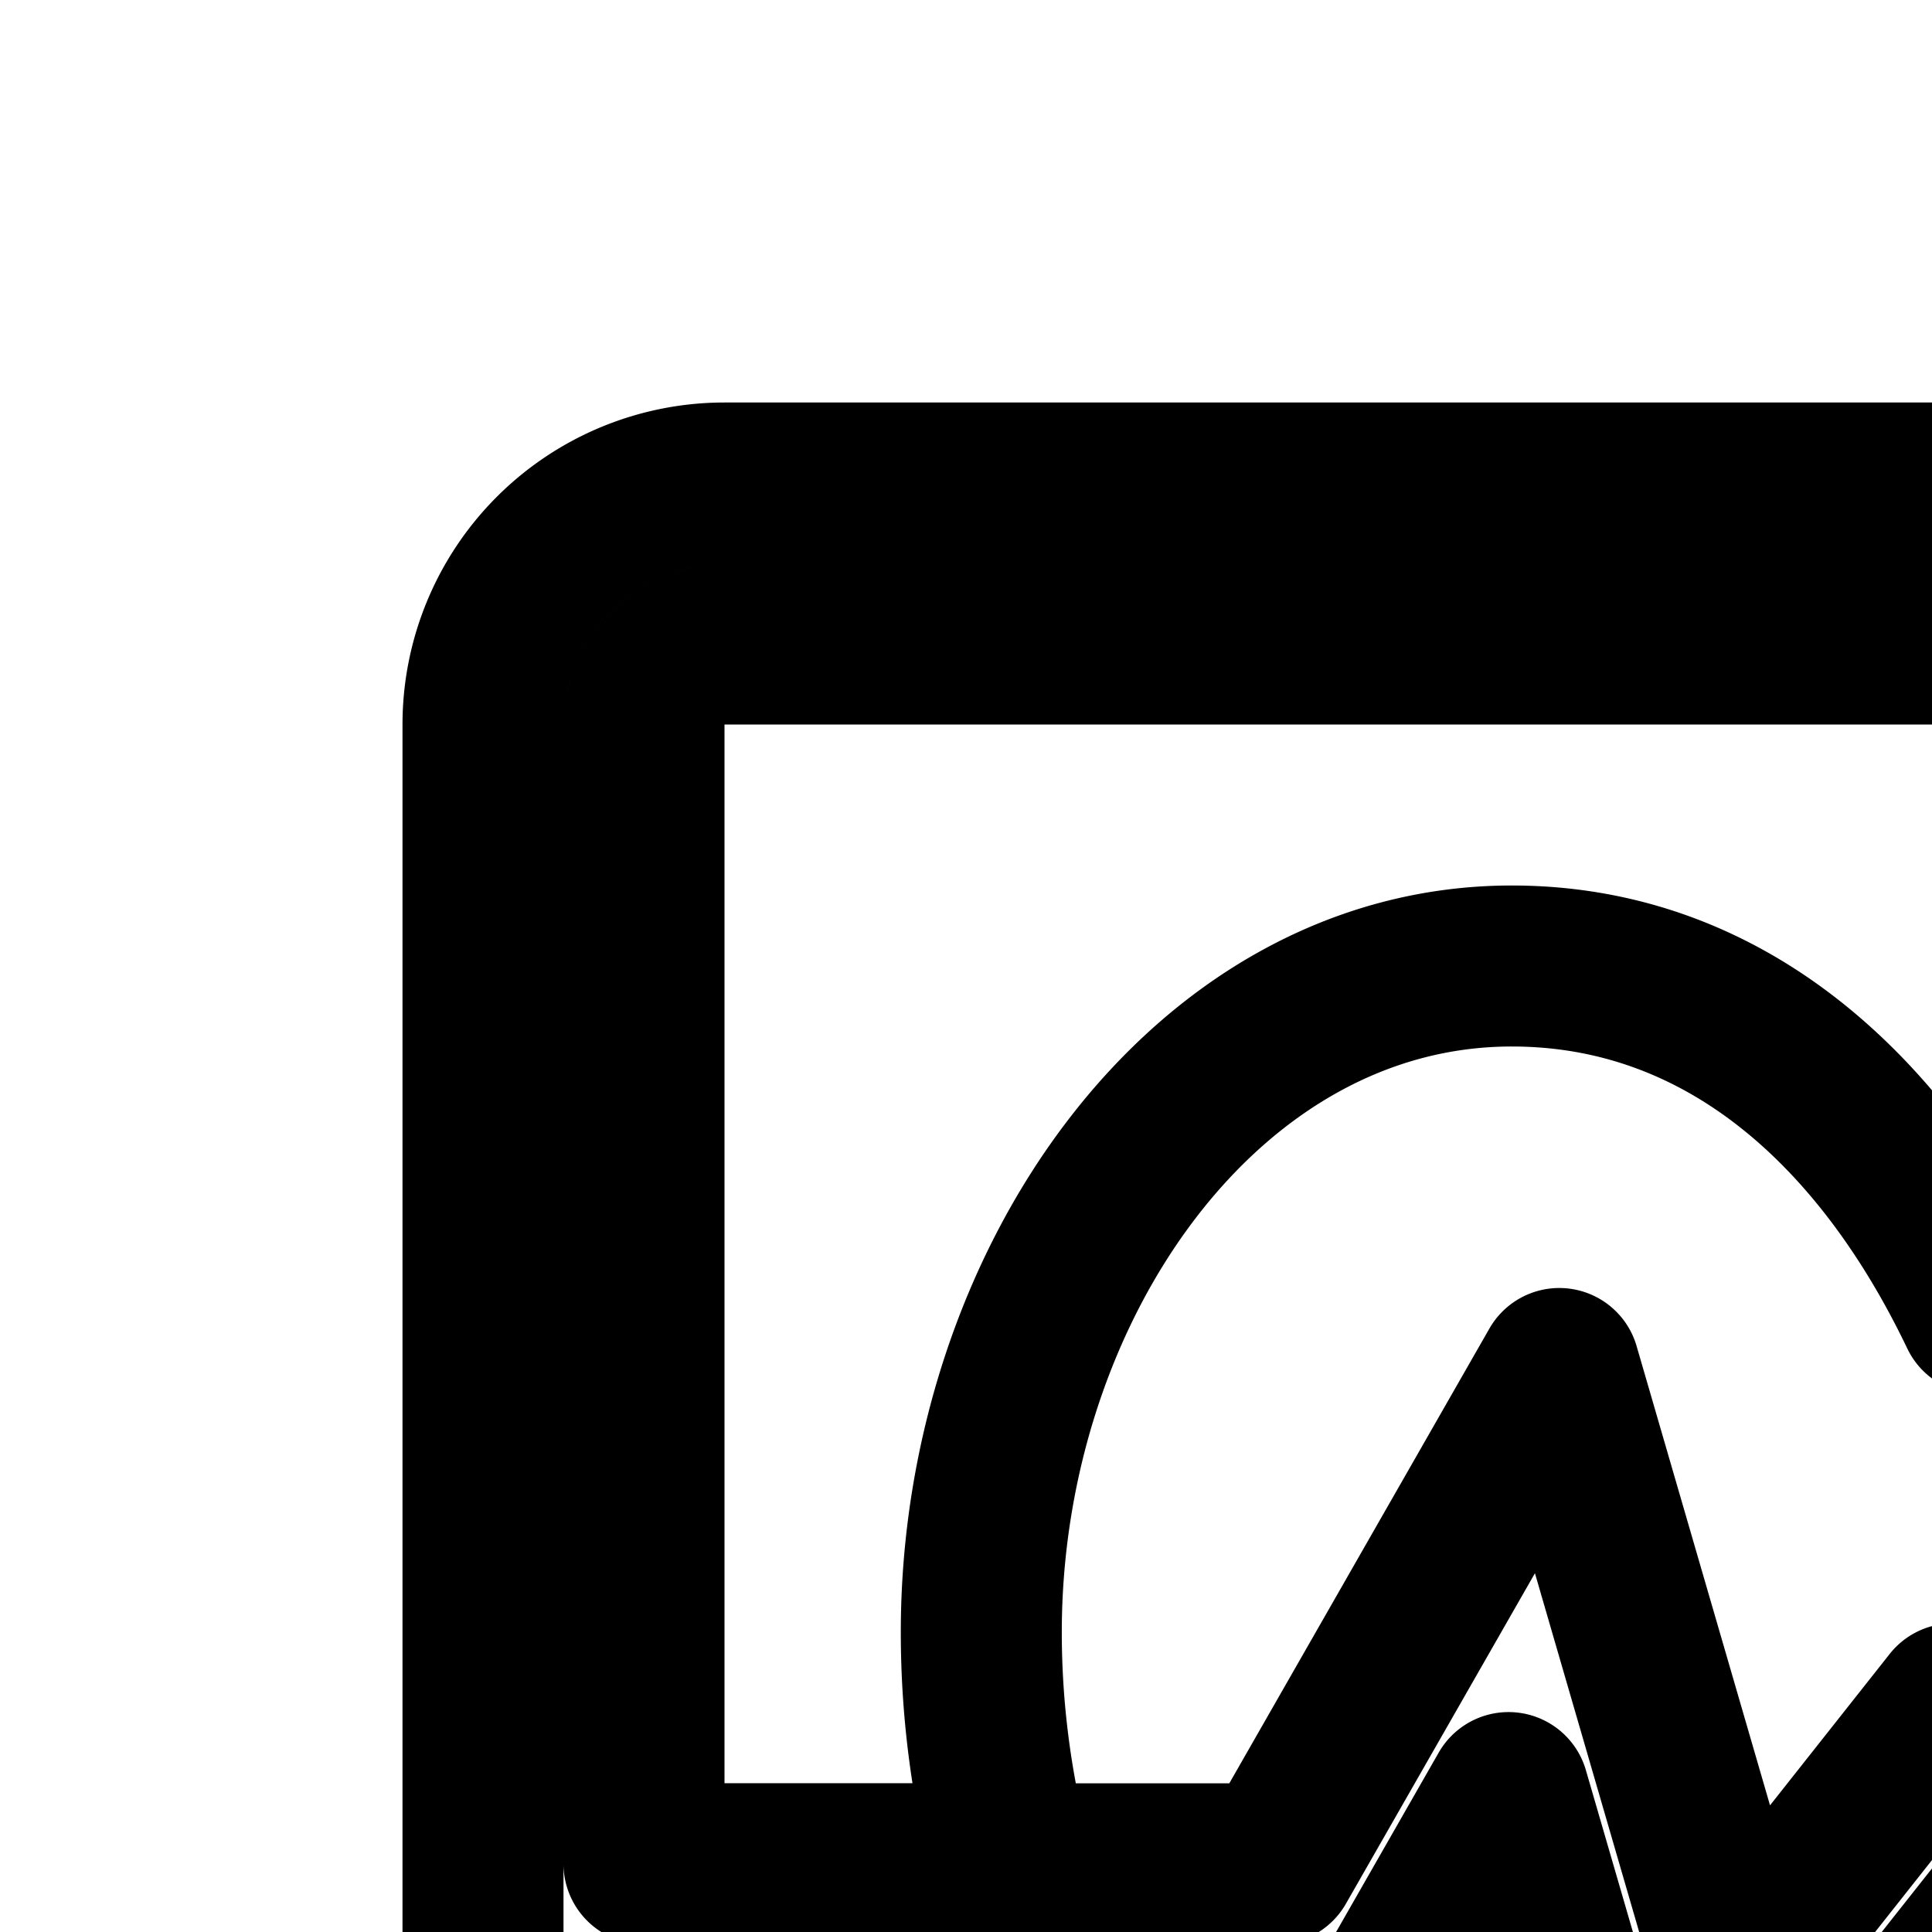 <svg
  xmlns="http://www.w3.org/2000/svg"
  width="24"
  height="24"
  viewBox="0 0 24 24"
  fill="none"
  stroke="currentColor"
  stroke-width="2"
  stroke-linecap="round"
  stroke-linejoin="round"
>
  <path d="M18.78 12c-3.81 0-6.59 3.982-6.59 8.276 0 .997.133 1.957.374 2.877h3.287L19.37 17l2.199 7.569 2.69-3.403h5.702A1.03 1.03 0 0 1 31 22.188a1.03 1.03 0 0 1-1.039 1.021h-4.685L20.696 29l-1.956-6.732-1.674 2.927h-3.774C16.33 31.911 24.595 36 24.595 36S37 29.467 37 20.276C37 15.983 34.219 12 30.41 12c-2.644 0-4.605 1.787-5.815 4.32C23.384 13.788 21.423 12 18.78 12" />
  <path
    fill-rule="evenodd"
    d="M6 9a3 3 0 0 1 3-3h30a3 3 0 0 1 3 3v30a3 3 0 0 1-3 3H9a3 3 0 0 1-3-3zm2 0a1 1 0 0 1 1-1h30a1 1 0 0 1 1 1v30a1 1 0 0 1-1 1H9a1 1 0 0 1-1-1V25.196h5.285l-.73-2.044H8z"
    clip-rule="evenodd"
  />
</svg>
